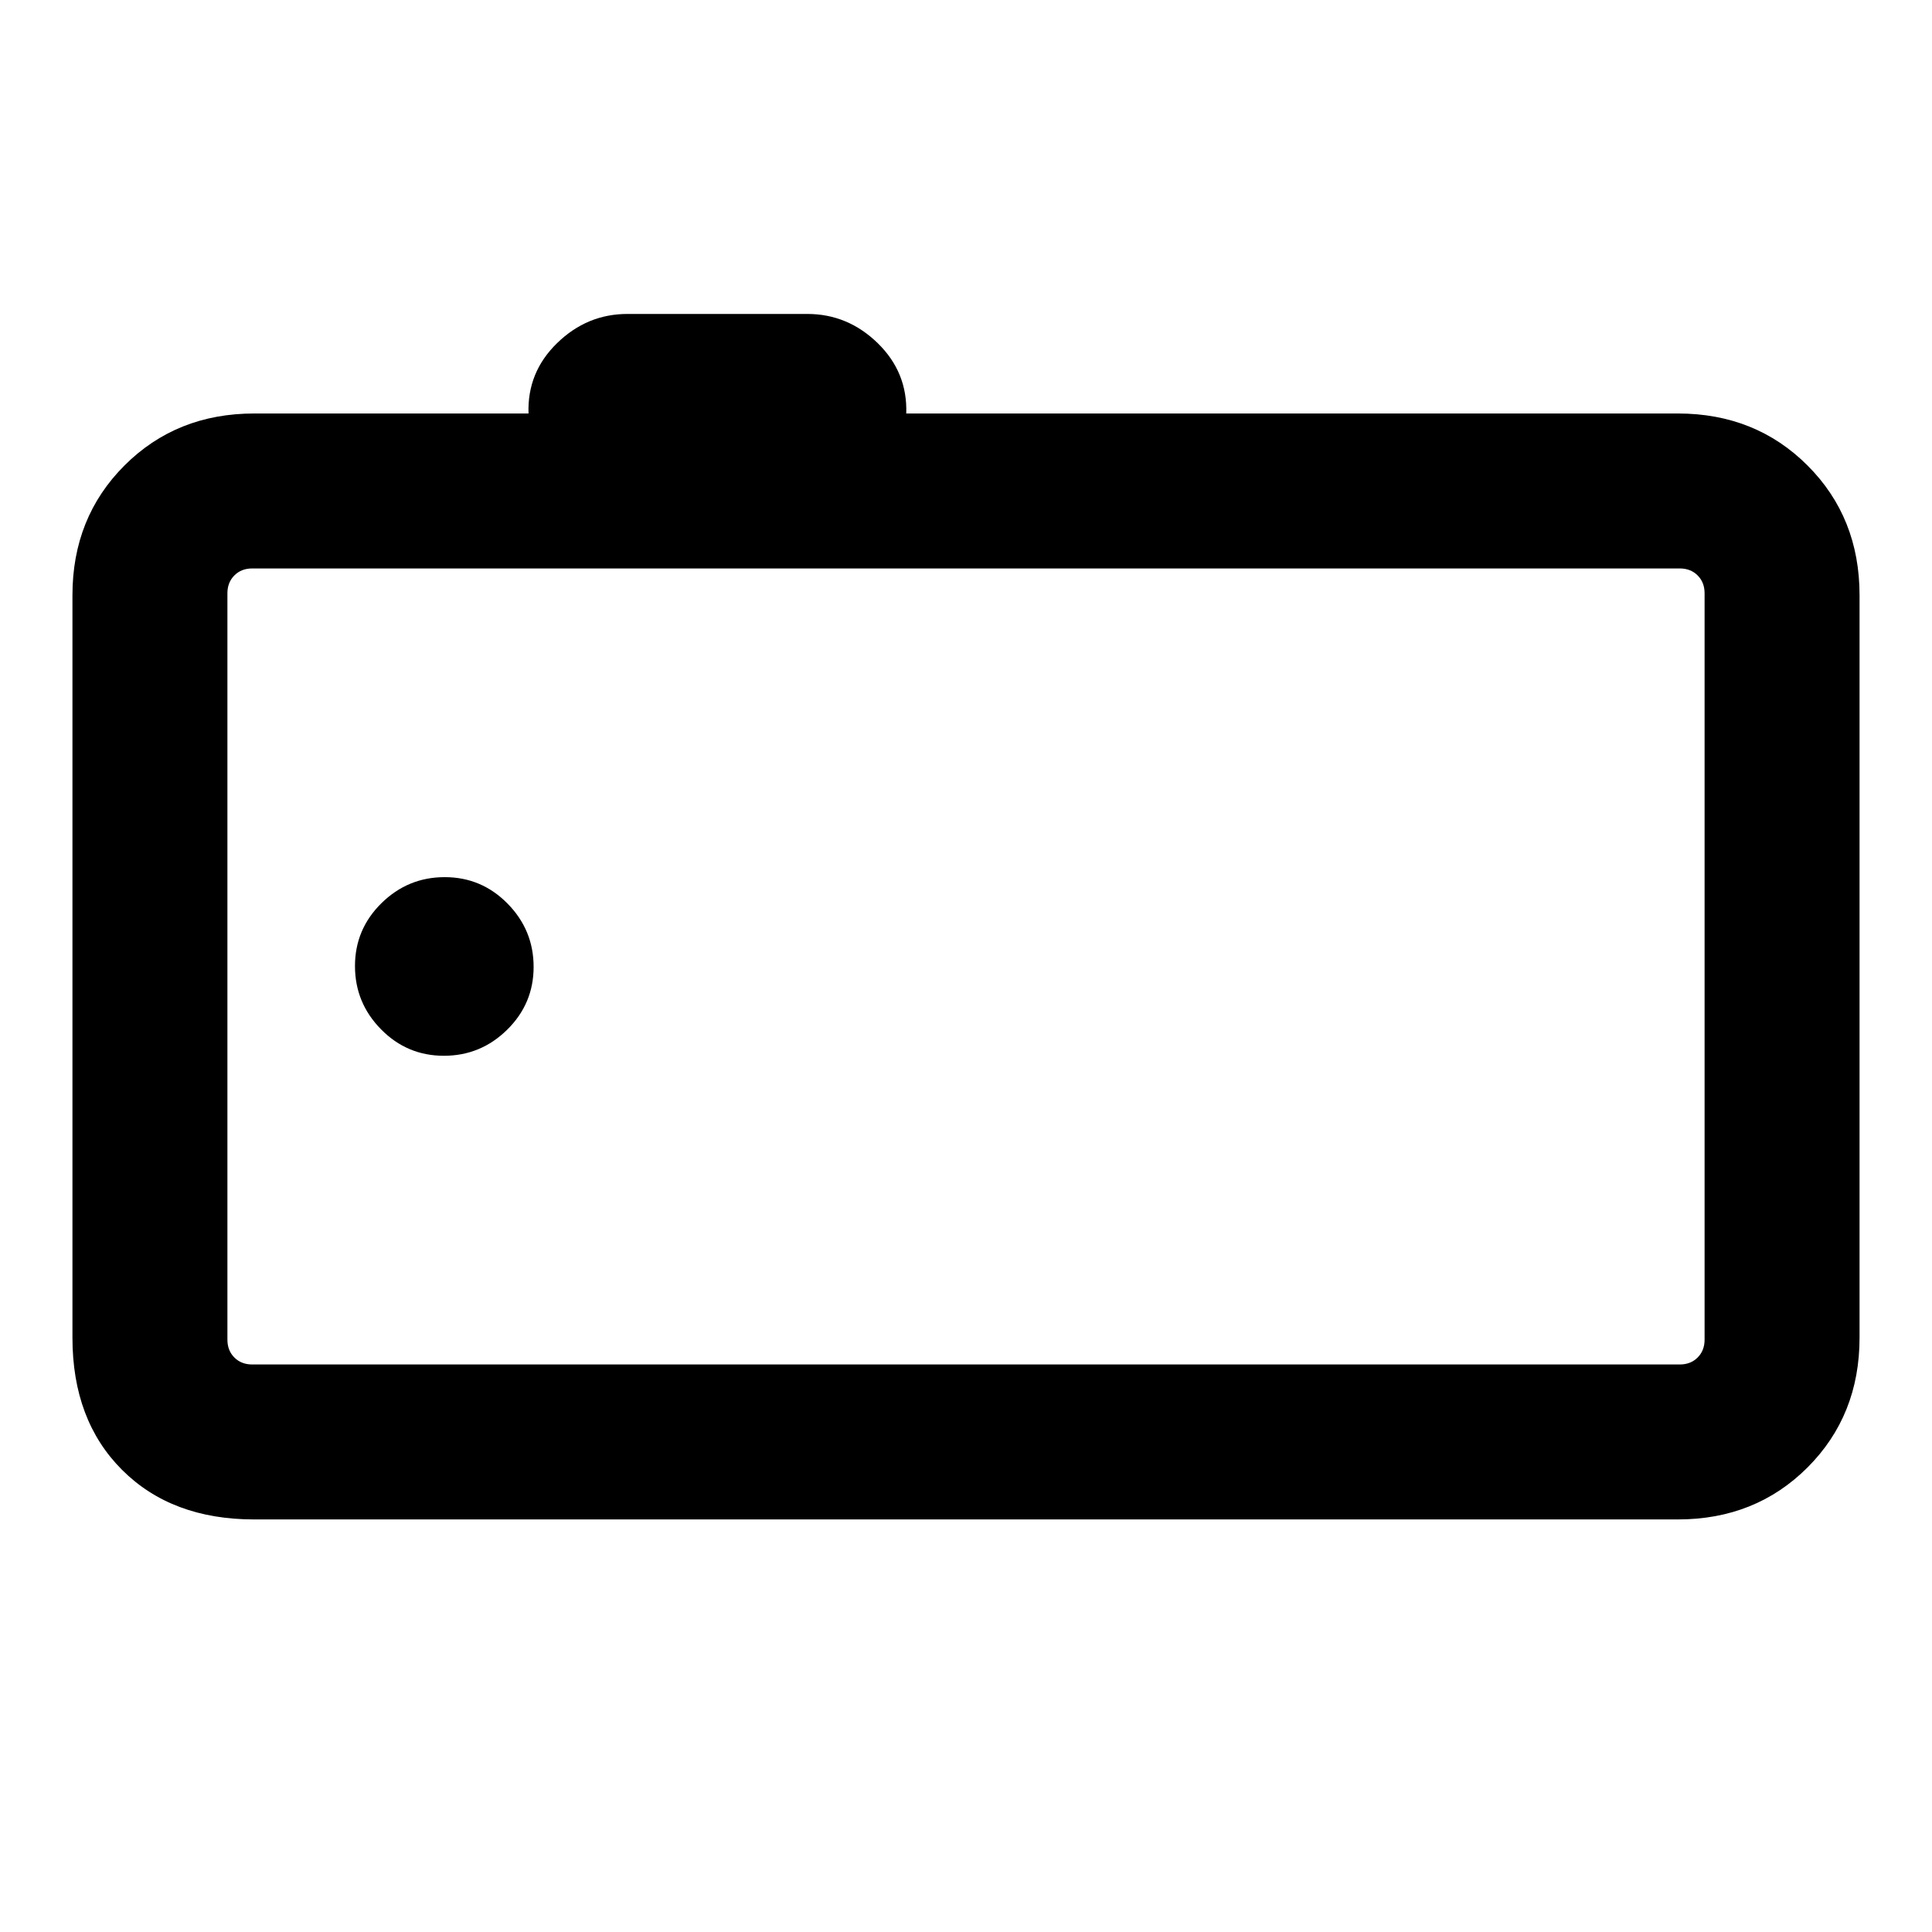 <svg xmlns="http://www.w3.org/2000/svg" height="20" viewBox="0 -960 960 960" width="20"><path d="M126.31-205q-41.03 0-65.67-24.64T36-295.31v-368.92q0-38.62 25.84-64.46 25.85-25.85 64.47-25.85h136.31q-.7-20.46 14.19-34.96 14.88-14.5 34.96-14.5h89.38q20.08 0 34.97 14.5Q451-775 450.31-754.54h383.38q38.62 0 64.47 25.85Q924-702.85 924-664.23v368.92q0 38.62-25.84 64.47Q872.31-205 833.69-205H126.31ZM847-294.31v-370.92q0-5.38-3.46-8.85-3.46-3.46-8.85-3.46H125.31q-5.39 0-8.85 3.46-3.46 3.47-3.46 8.85v370.92q0 5.39 3.46 8.85t8.85 3.46h709.38q5.39 0 8.85-3.46t3.46-8.85ZM113-677.54V-282v-395.54Zm107.56 242.15q18.29 0 31.44-12.94 13.15-12.94 13.15-31.23T252.21-511q-12.94-13.15-31.23-13.15t-31.44 12.94q-13.15 12.94-13.15 31.23t12.94 31.44q12.94 13.15 31.23 13.15Z"/></svg>